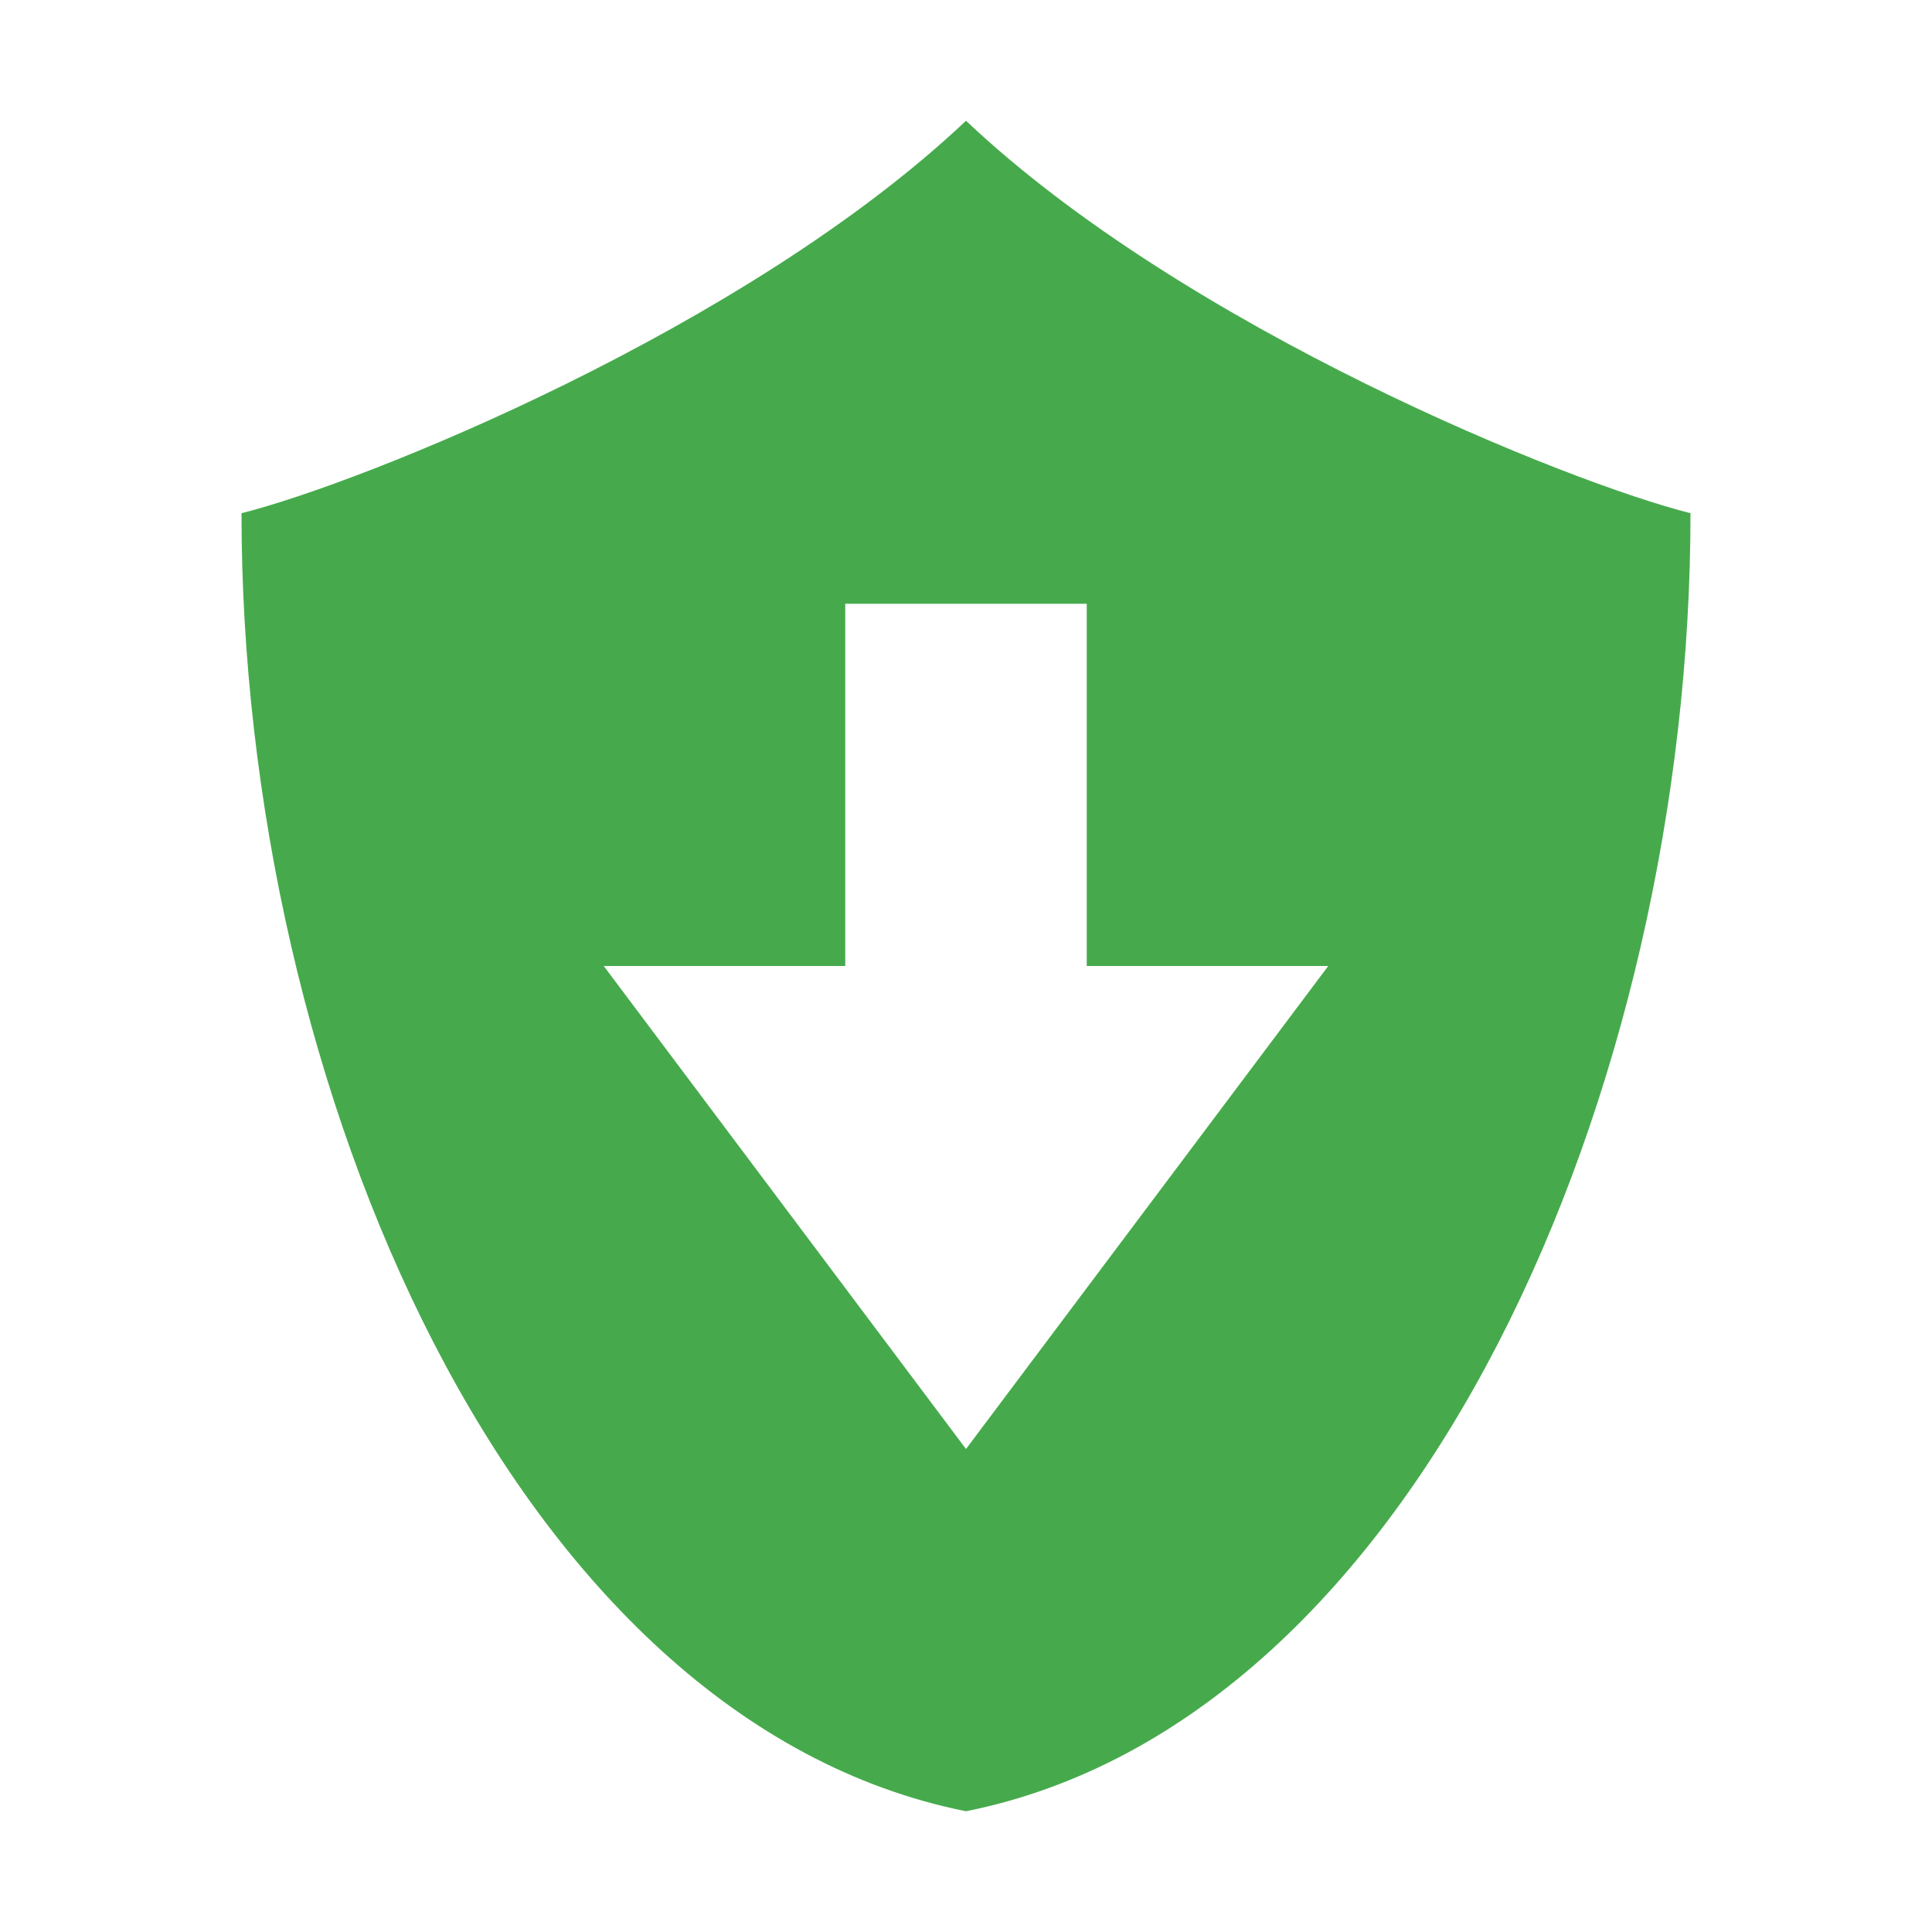 <svg xmlns="http://www.w3.org/2000/svg" width="16" height="16" version="1.1">
 <path style="fill:#46aa4c" d="M 8,1 C 6.175,2.725 3,4 2,4.25 2,9 4.25,14.25 8,15 11.75,14.25 14,9 14,4.25 13,4 9.825,2.725 8,1 Z M 7,5 H 9 V 8 H 11 L 8,12 5,8 H 7 Z"/>
</svg>
